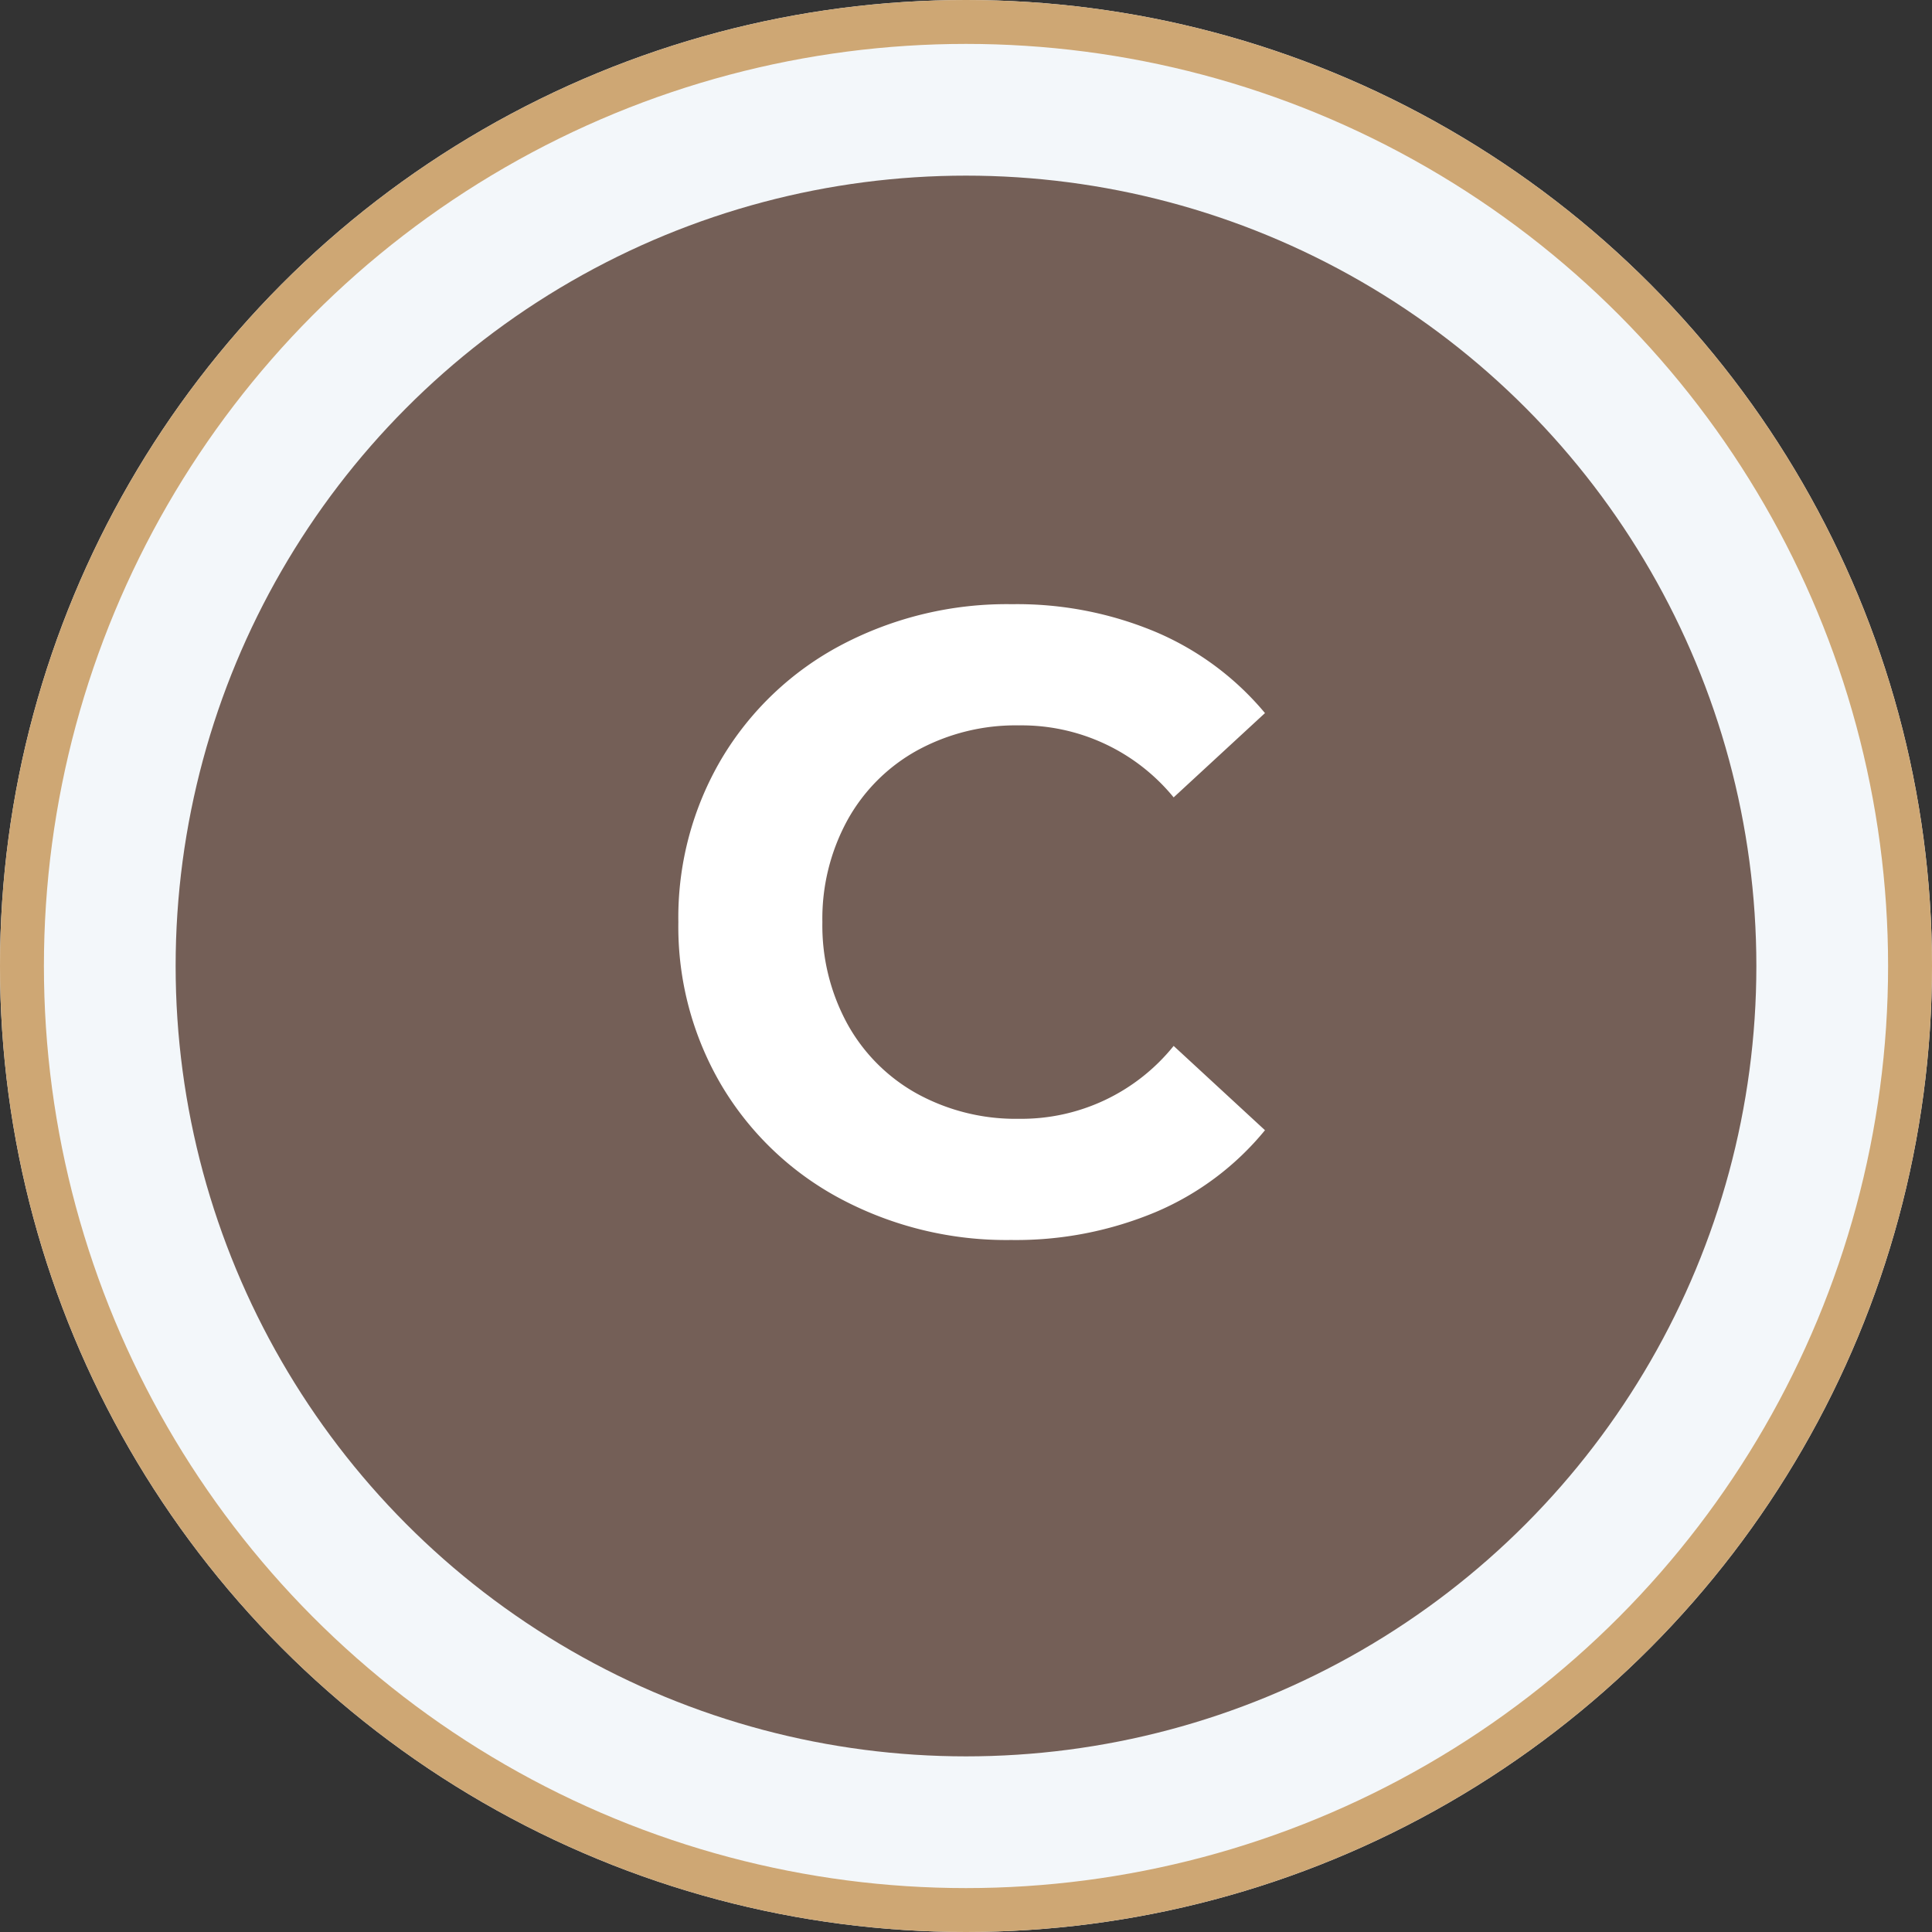 <svg xmlns="http://www.w3.org/2000/svg" width="44" height="44" viewBox="0 0 44 44">
  <rect x="0" y="0" width="44" height="44" fill="#333333" stroke="none"/>
  <g id="Grupo_3589" data-name="Grupo 3589" transform="translate(-108.001 -1228)">
    <g id="Grupo_3462" data-name="Grupo 3462" transform="translate(-471.02 469.979)">
      <g id="Elipse_542" data-name="Elipse 542" transform="translate(579.021 758.021)" fill="#f3f7fa" stroke="#cea774" stroke-width="1">
        <circle cx="22" cy="22" r="22" stroke="none"/>
        <circle cx="22" cy="22" r="21.5" fill="none"/>
      </g>
      <circle id="Elipse_543" data-name="Elipse 543" cx="18" cy="18" r="18" transform="translate(583.021 762.021)" fill="#745f57"/>
    </g>
    <path id="Trazado_7453" data-name="Trazado 7453" d="M1.03.24A8.041,8.041,0,0,1-2.84-.69,6.941,6.941,0,0,1-5.56-3.27,7.108,7.108,0,0,1-6.55-7a7.108,7.108,0,0,1,.99-3.73,6.941,6.941,0,0,1,2.72-2.58,8.083,8.083,0,0,1,3.89-.93,8.159,8.159,0,0,1,3.29.64,6.59,6.59,0,0,1,2.47,1.84L4.73-9.84a4.472,4.472,0,0,0-3.52-1.64,4.674,4.674,0,0,0-2.32.57A4.052,4.052,0,0,0-2.7-9.32,4.674,4.674,0,0,0-3.27-7,4.674,4.674,0,0,0-2.7-4.68,4.052,4.052,0,0,0-1.11-3.09a4.674,4.674,0,0,0,2.32.57A4.451,4.451,0,0,0,4.73-4.18L6.81-2.26A6.483,6.483,0,0,1,4.33-.4,8.231,8.231,0,0,1,1.03.24Z" transform="translate(130 1256)" fill="#fff"/>
  </g>
</svg>
